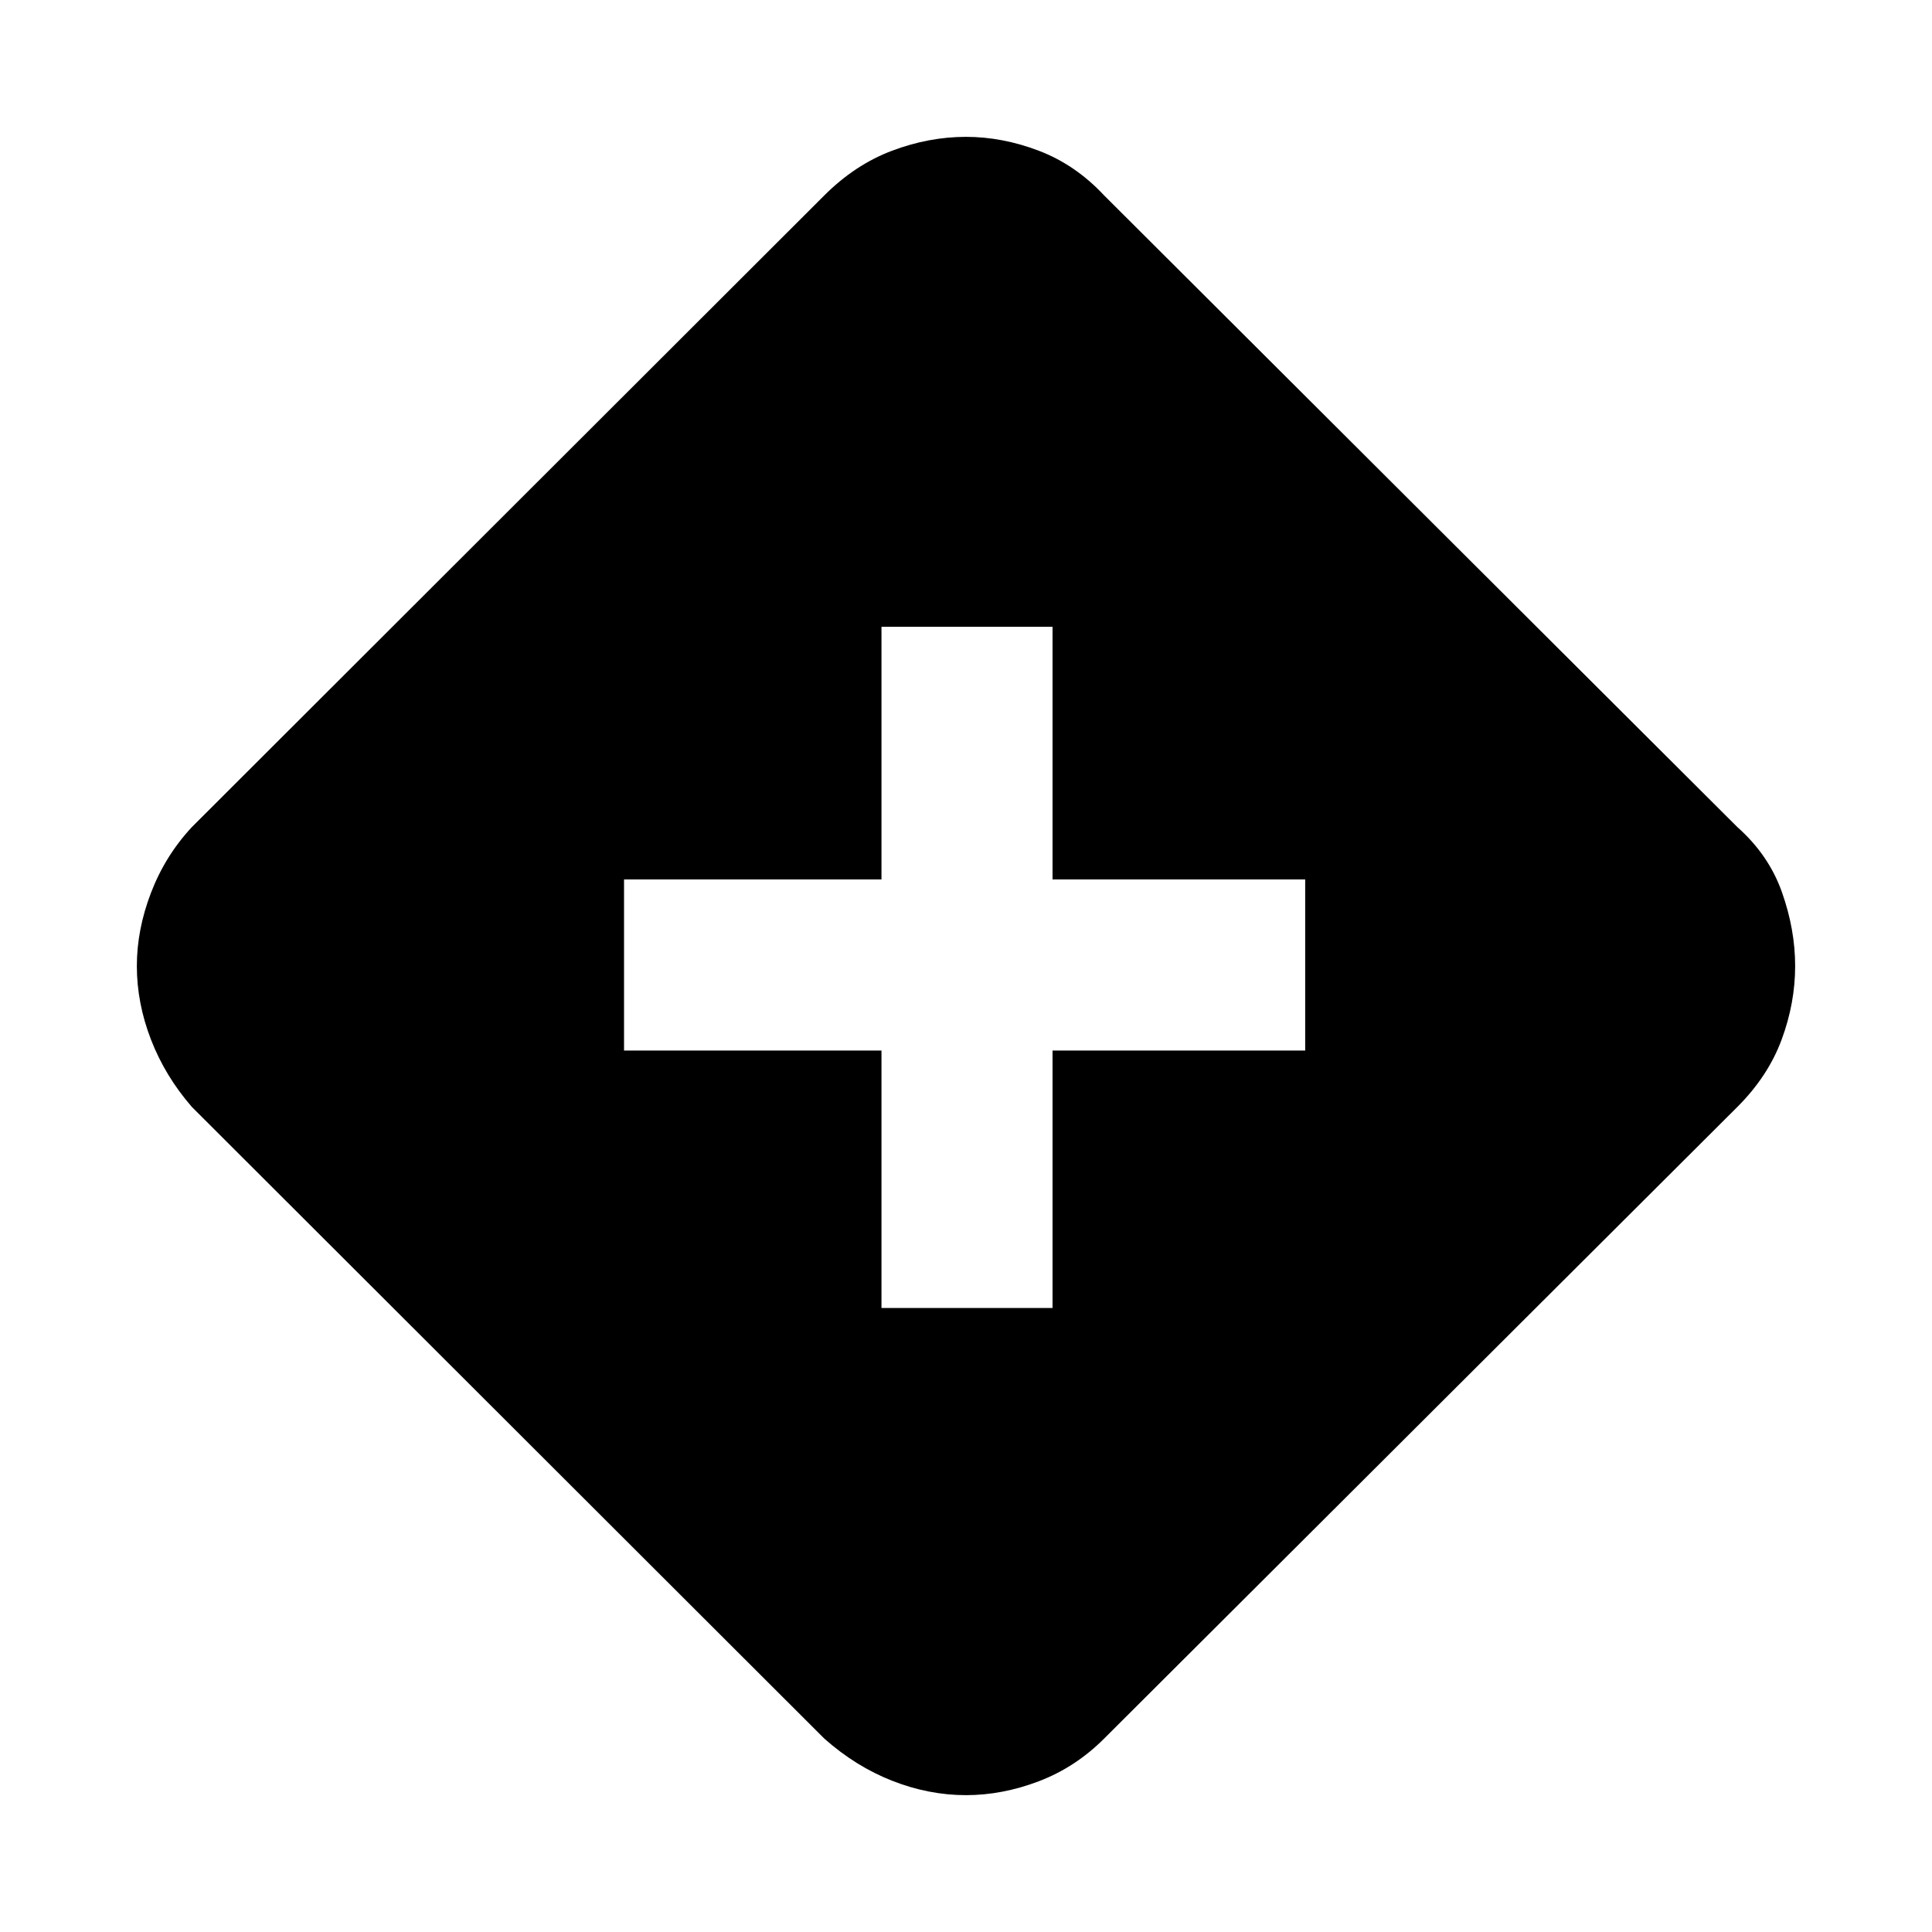 <svg xmlns="http://www.w3.org/2000/svg" height="24" viewBox="0 -960 960 960" width="24"><path d="M438-310.08h85V-438h125.54v-85H523v-125.54h-85V-523H310.08v85H438v127.92ZM480-68q-18.46 0-36.62-7.12-18.15-7.11-33.76-20.96L95.31-410q-13.23-15.23-20.27-33.38Q68-461.54 68-480q0-18.08 7.04-36.42 7.04-18.35 20.27-32.58l314.31-313.92q15.23-15.23 33.57-22.16Q461.54-892 480-892q18.08 0 36.23 6.92 18.15 6.93 32.38 22.16L863.31-549q15.61 13.85 22.15 32.38Q892-498.08 892-480q0 18.46-6.73 36.62-6.73 18.15-21.96 33.38L548.61-96.08q-14.23 14.23-32.38 21.16Q498.08-68 480-68Z"/></svg>